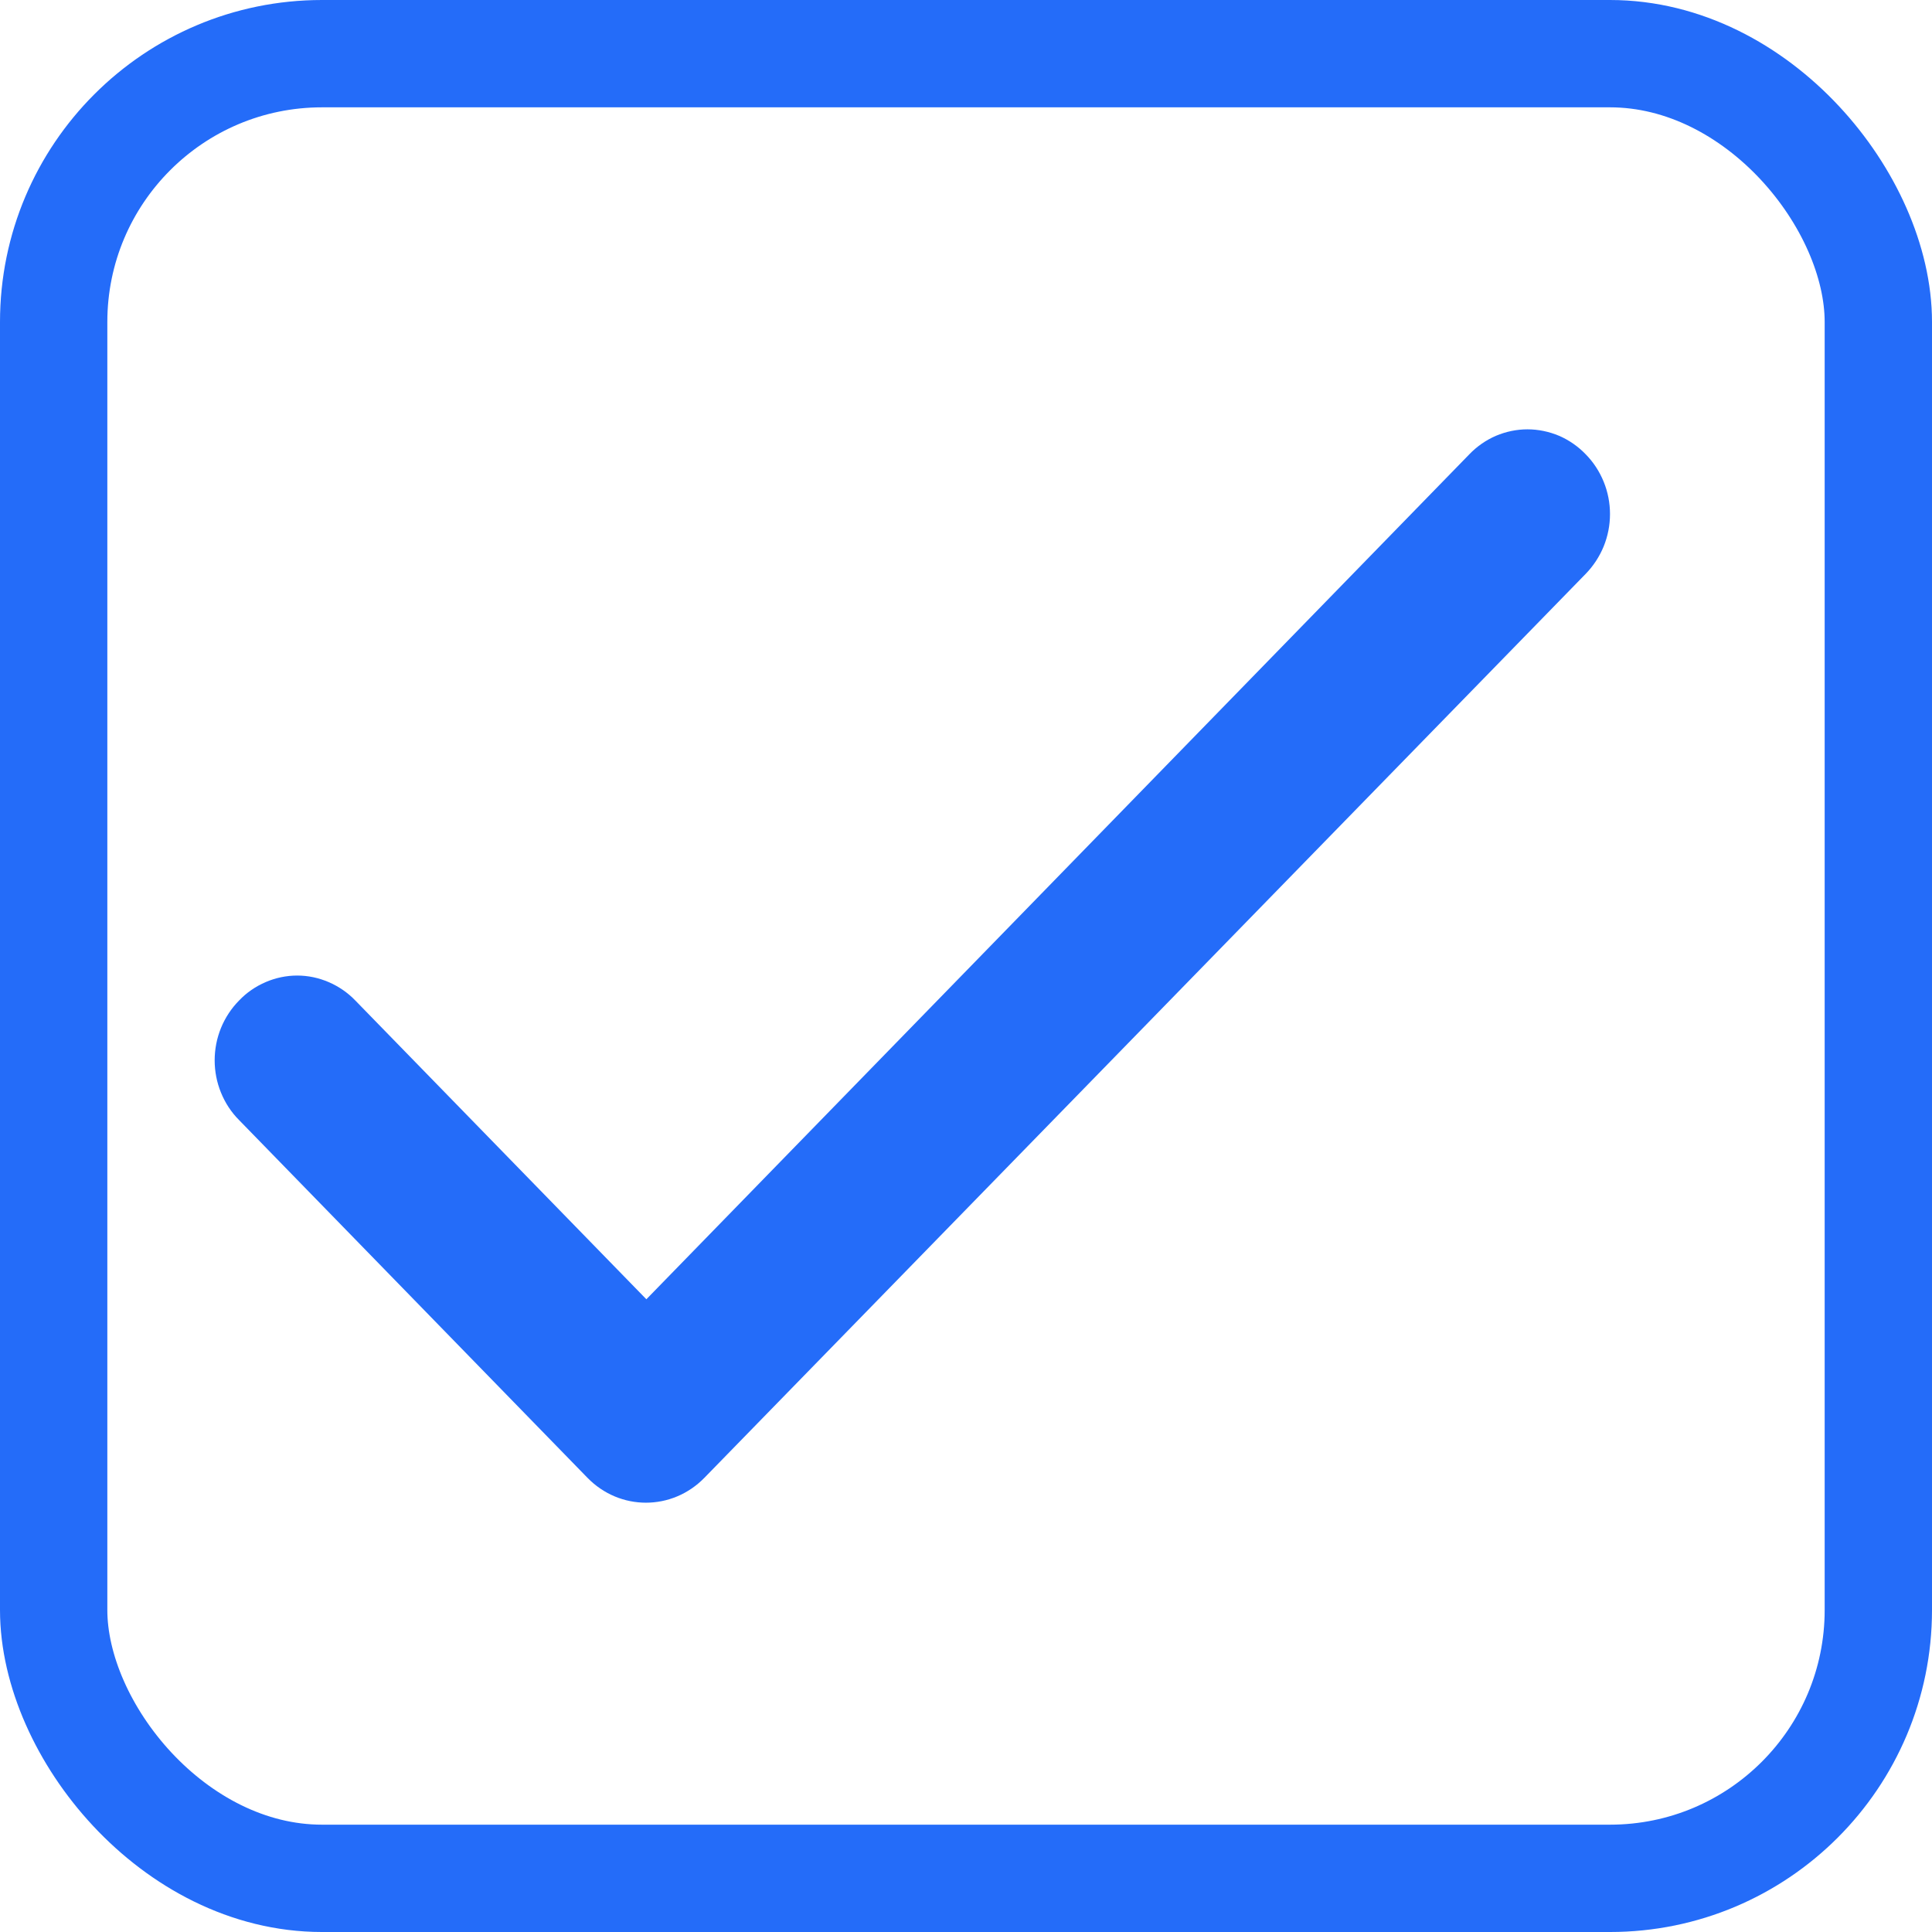 <svg width="18" height="18" viewBox="0 0 18 18" fill="none" xmlns="http://www.w3.org/2000/svg">
<rect x="0.5" y="0.5" width="17" height="17" rx="2.5" stroke="#246CF9"/>
<path d="M6.022 12.105L3.311 9.322C3.24 9.248 3.155 9.19 3.062 9.15C2.969 9.11 2.87 9.089 2.769 9.089C2.668 9.089 2.568 9.11 2.475 9.15C2.382 9.19 2.297 9.248 2.227 9.322C2.155 9.395 2.098 9.482 2.059 9.577C2.02 9.673 2 9.775 2 9.879C2 9.982 2.02 10.085 2.059 10.18C2.098 10.276 2.155 10.363 2.227 10.435L5.472 13.767C5.774 14.078 6.262 14.078 6.564 13.767L14.774 5.346C14.845 5.273 14.902 5.186 14.941 5.091C14.98 4.995 15 4.893 15 4.789C15 4.686 14.98 4.583 14.941 4.488C14.902 4.392 14.845 4.305 14.774 4.233C14.703 4.159 14.618 4.1 14.525 4.06C14.432 4.021 14.332 4 14.231 4C14.13 4 14.031 4.021 13.938 4.06C13.845 4.1 13.76 4.159 13.689 4.233L6.022 12.105Z" fill="#246CF9"/>
</svg>
